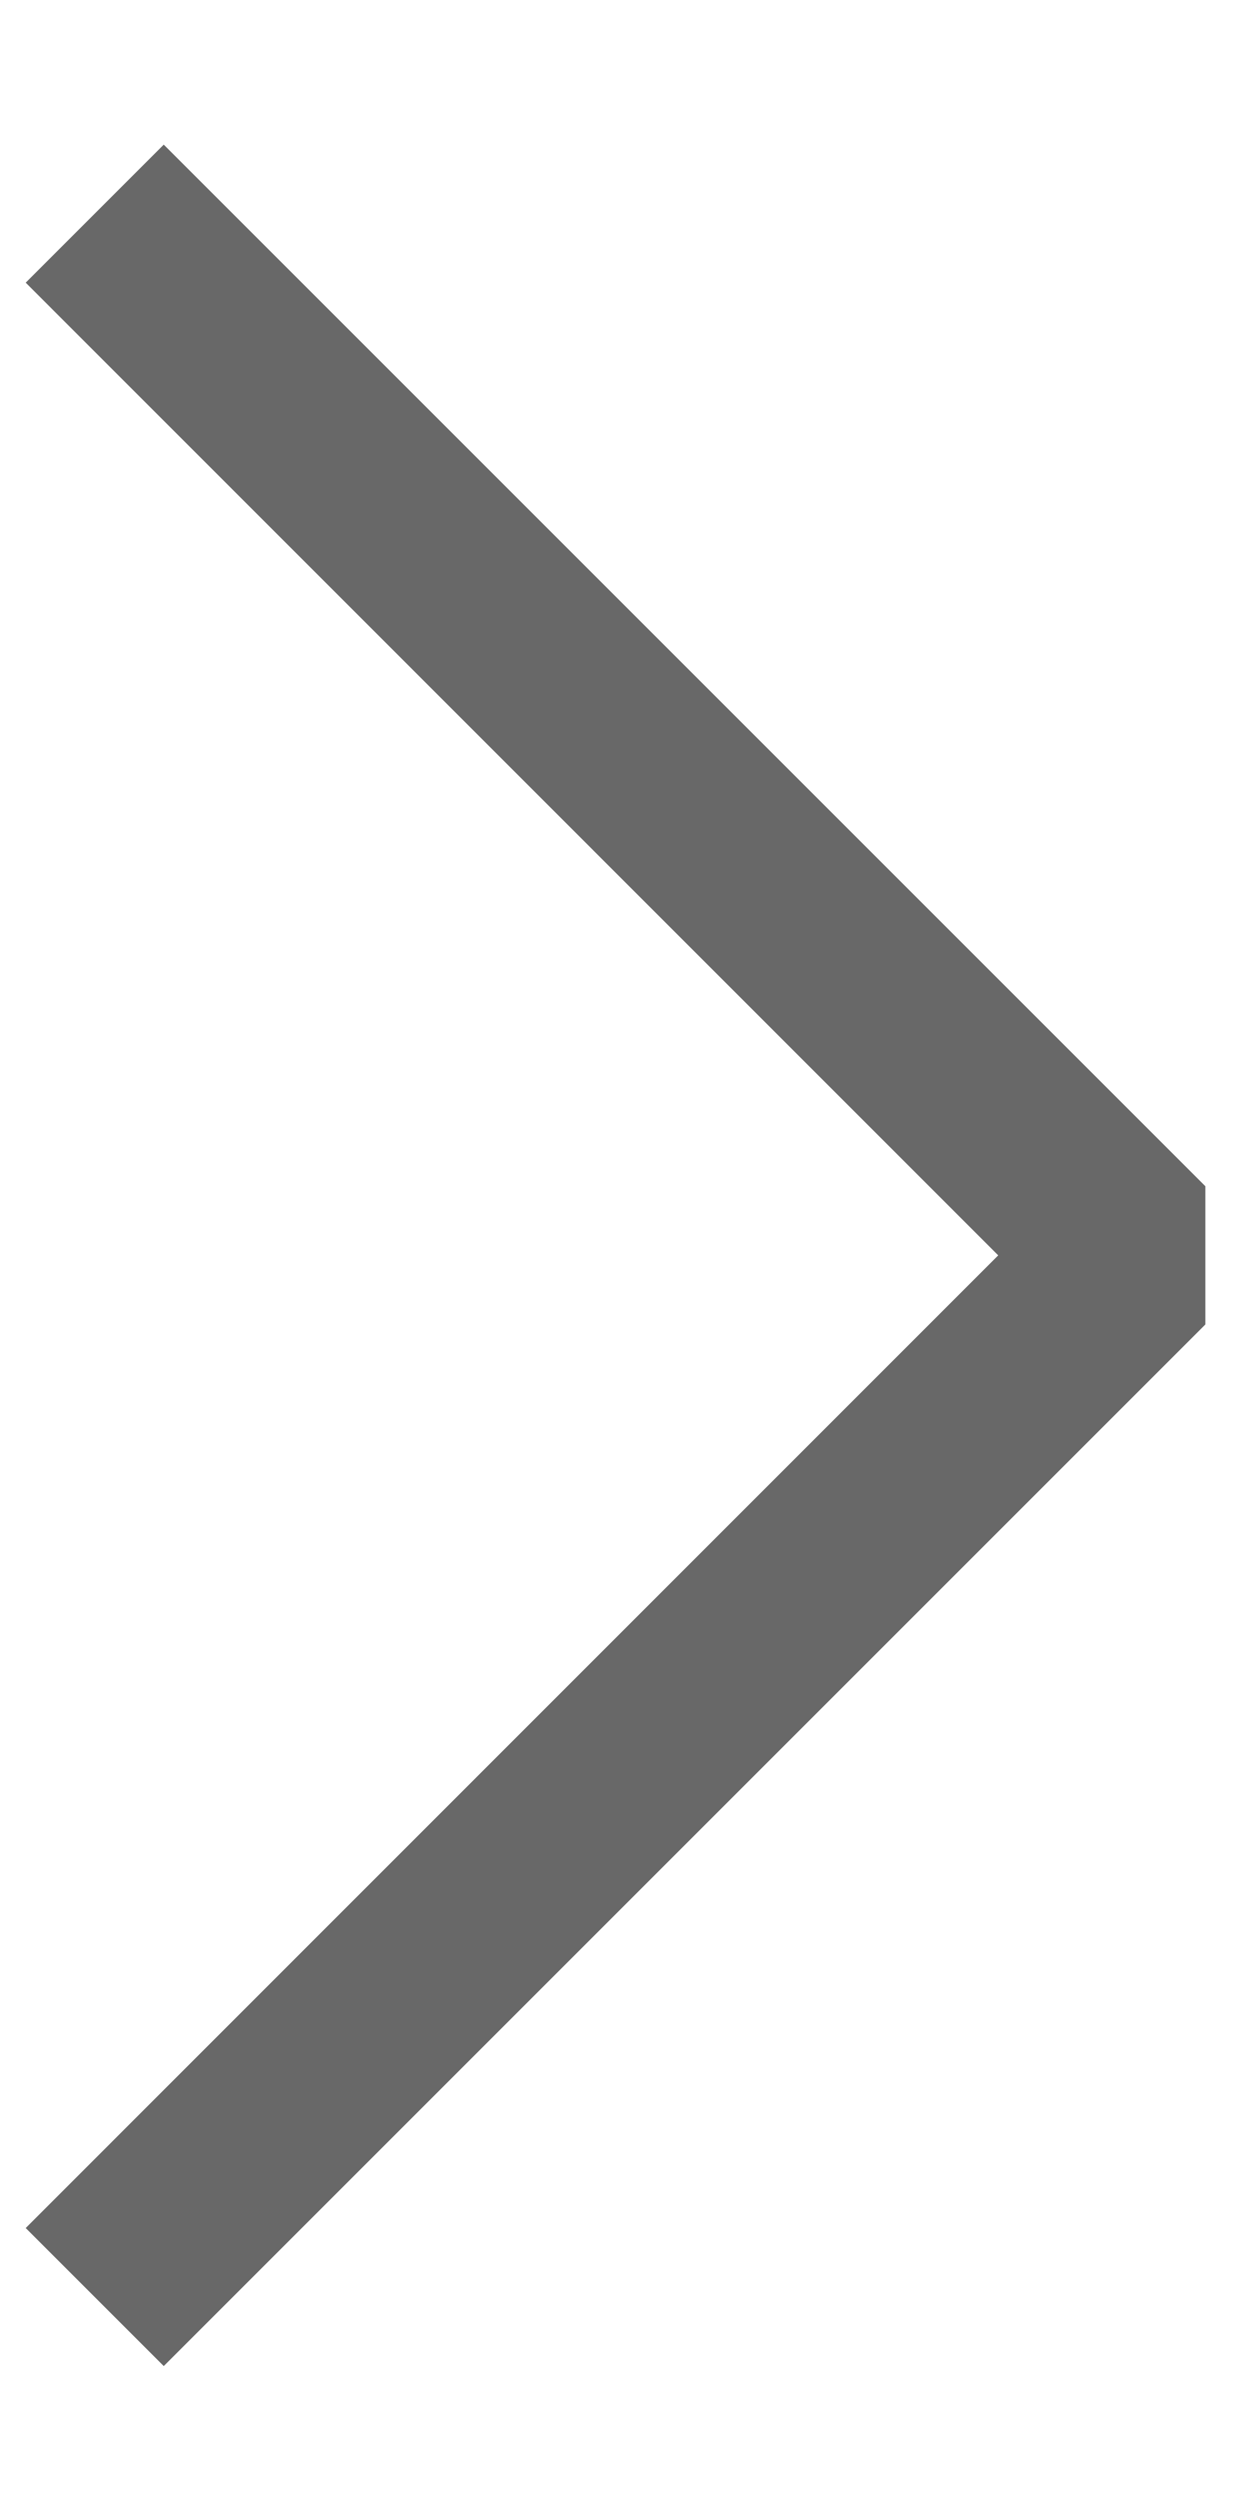 <svg width="7" height="14" viewBox="0 0 7 14" fill="none" xmlns="http://www.w3.org/2000/svg">
<path fill-rule="evenodd" clip-rule="evenodd" d="M5.59 7.03L0.144 1.583L0.917 0.81L6.75 6.643V7.417L0.917 13.25L0.144 12.477L5.59 7.03Z" fill="#686868"/>
</svg>
